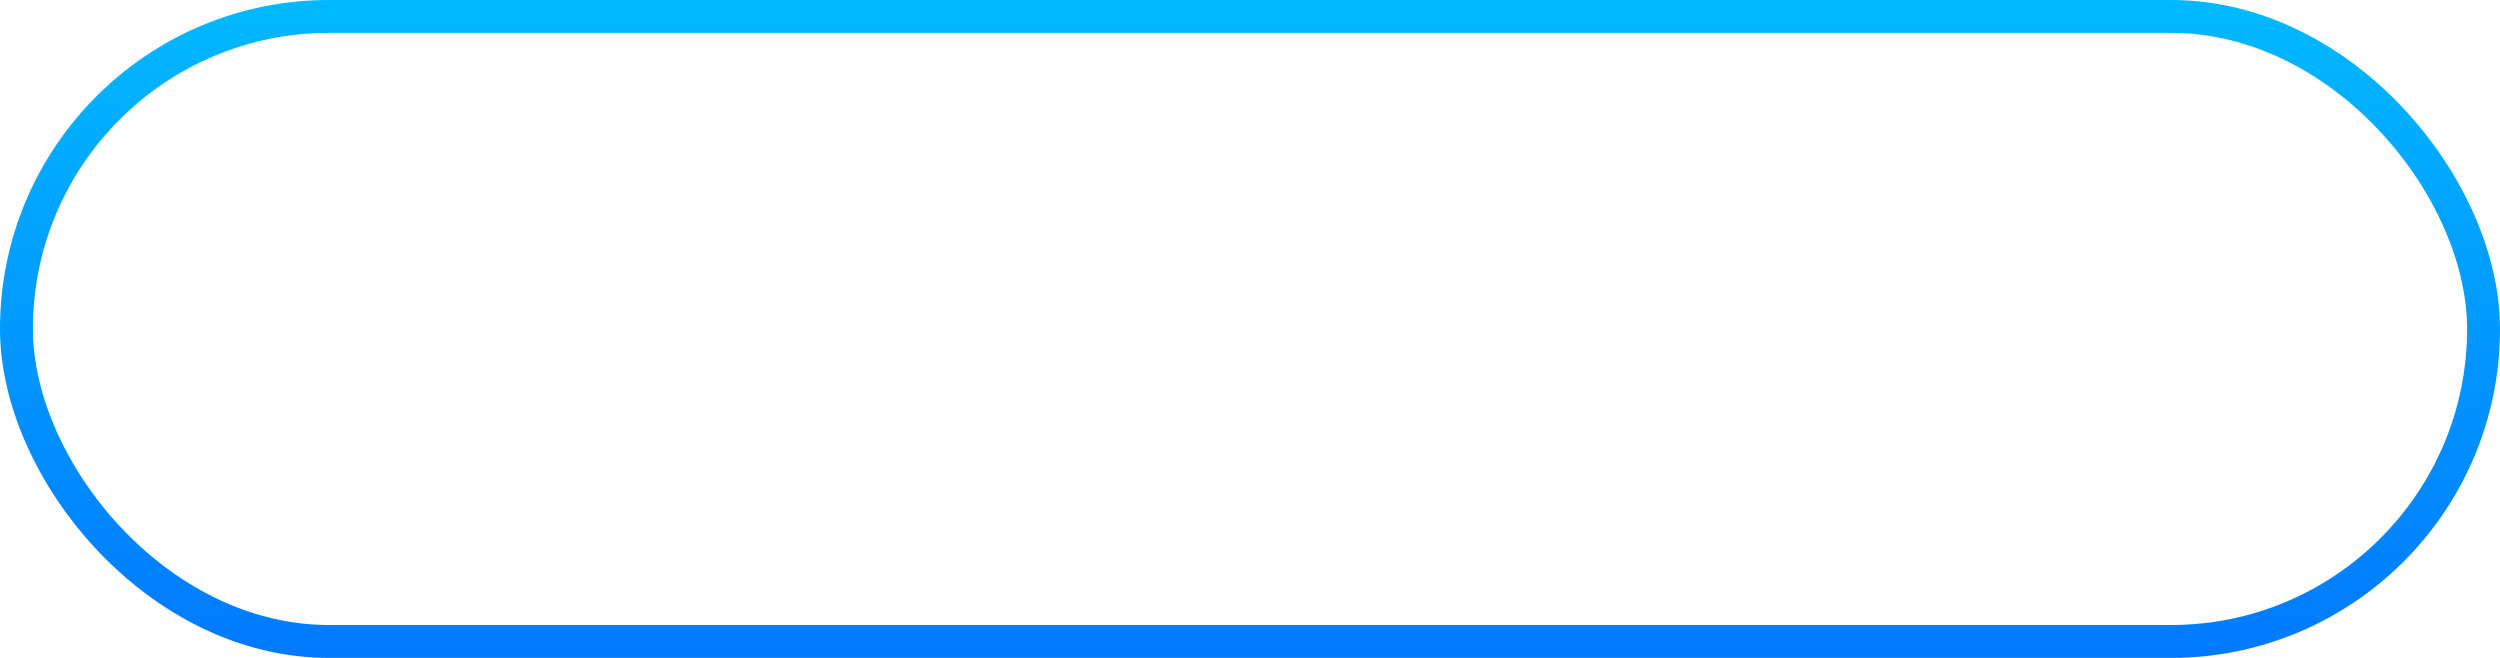 <svg width="152" height="40" viewBox="0 0 152 40" fill="none" xmlns="http://www.w3.org/2000/svg">
<rect x="1" y="1" width="150" height="38" rx="19" stroke="url(#paint0_linear)" stroke-width="2"/>
<defs>
<linearGradient id="paint0_linear" x1="76" y1="0" x2="76" y2="40" gradientUnits="userSpaceOnUse">
<stop stop-color="#01B9FF"/>
<stop offset="1" stop-color="#0179FF"/>
</linearGradient>
</defs>
</svg>
